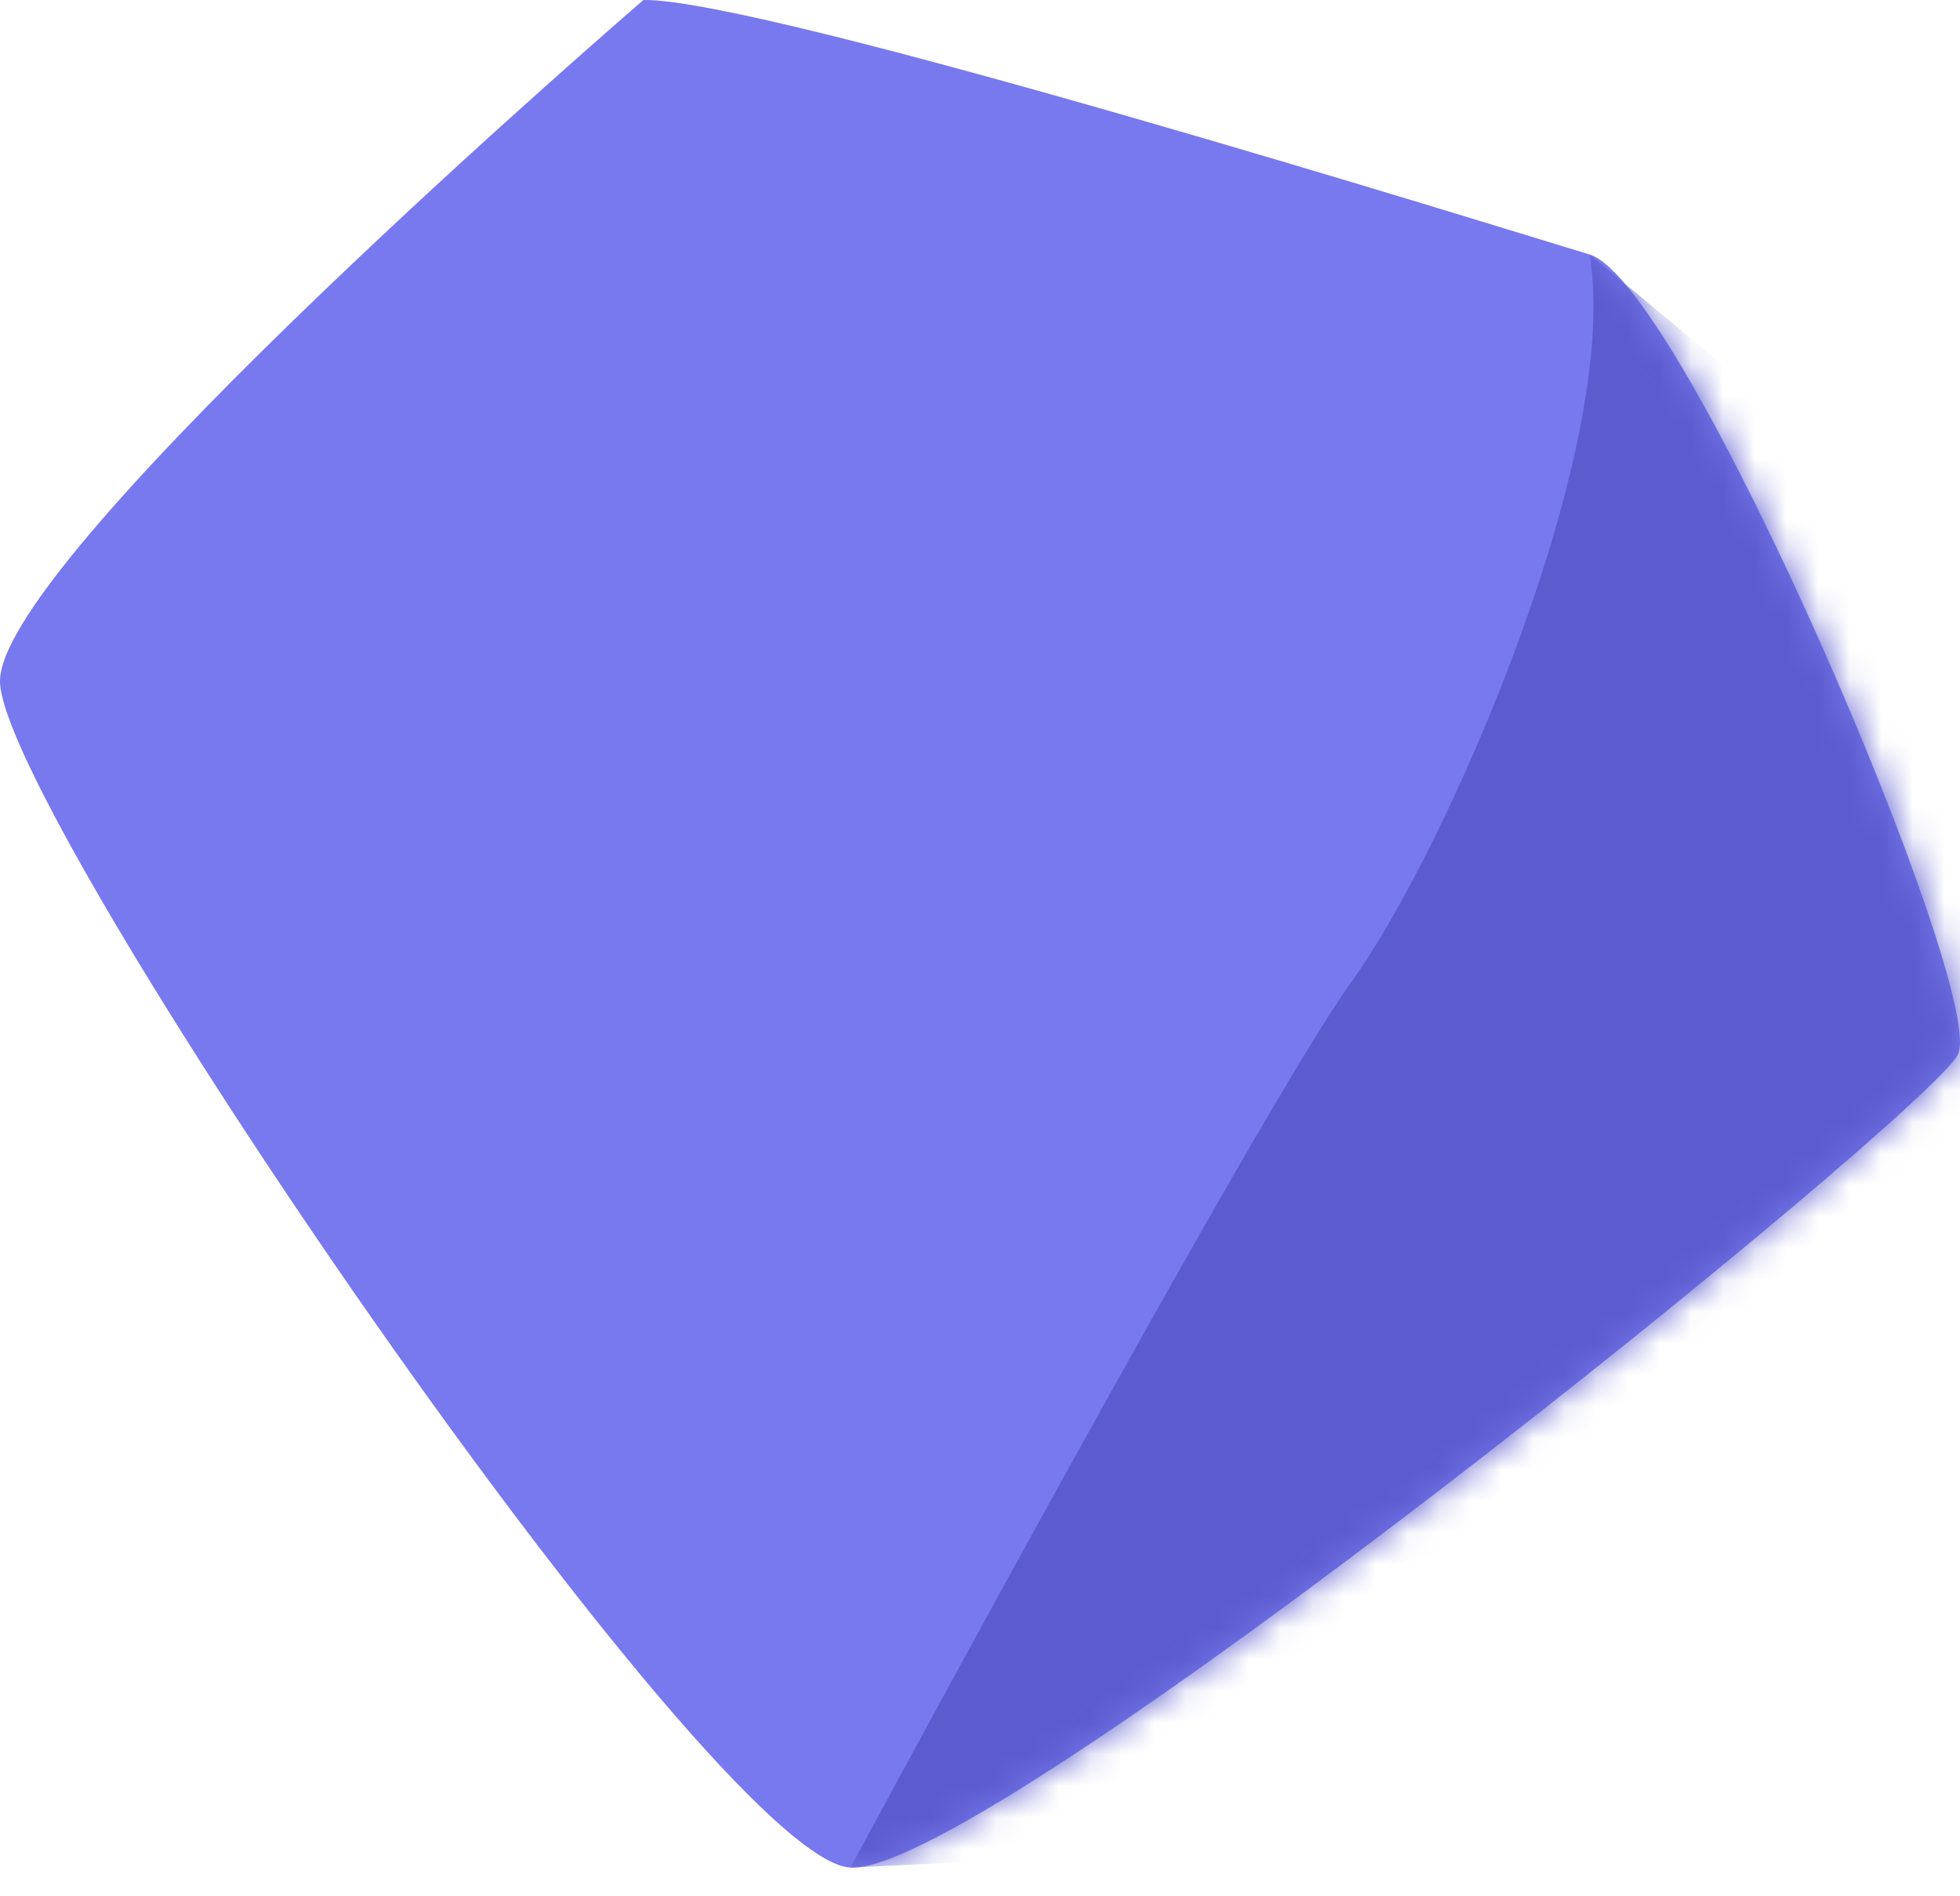 <svg width="62" height="60" viewBox="0 0 62 60" fill="none" xmlns="http://www.w3.org/2000/svg">
<path d="M20.353 0C20.353 0 0.08 17.467 0 21.528C-0.08 25.589 22.545 58.851 26.902 59.093C31.26 59.335 60.976 35.262 61.933 33.369C62.891 31.477 53.269 8.958 50.284 8.053C47.299 7.147 24.174 -0.055 20.353 0Z" fill="#7878EF"/>
<mask id="mask0_629_816" style="mask-type:luminance" maskUnits="userSpaceOnUse" x="0" y="0" width="62" height="60">
<path d="M20.353 0C20.353 0 0.08 17.467 0 21.528C-0.08 25.589 22.545 58.851 26.902 59.093C31.26 59.335 60.976 35.262 61.933 33.369C62.891 31.477 53.269 8.958 50.284 8.053C47.299 7.147 24.174 -0.055 20.353 0Z" fill="white"/>
</mask>
<g mask="url(#mask0_629_816)">
<path d="M50.283 8.053C51.301 14.194 45.774 26.868 42.753 31.064C39.733 35.26 26.902 59.093 26.902 59.093L52.185 57.868L77.212 30.372L50.283 8.052" fill="#5C5CCF"/>
</g>
</svg>
